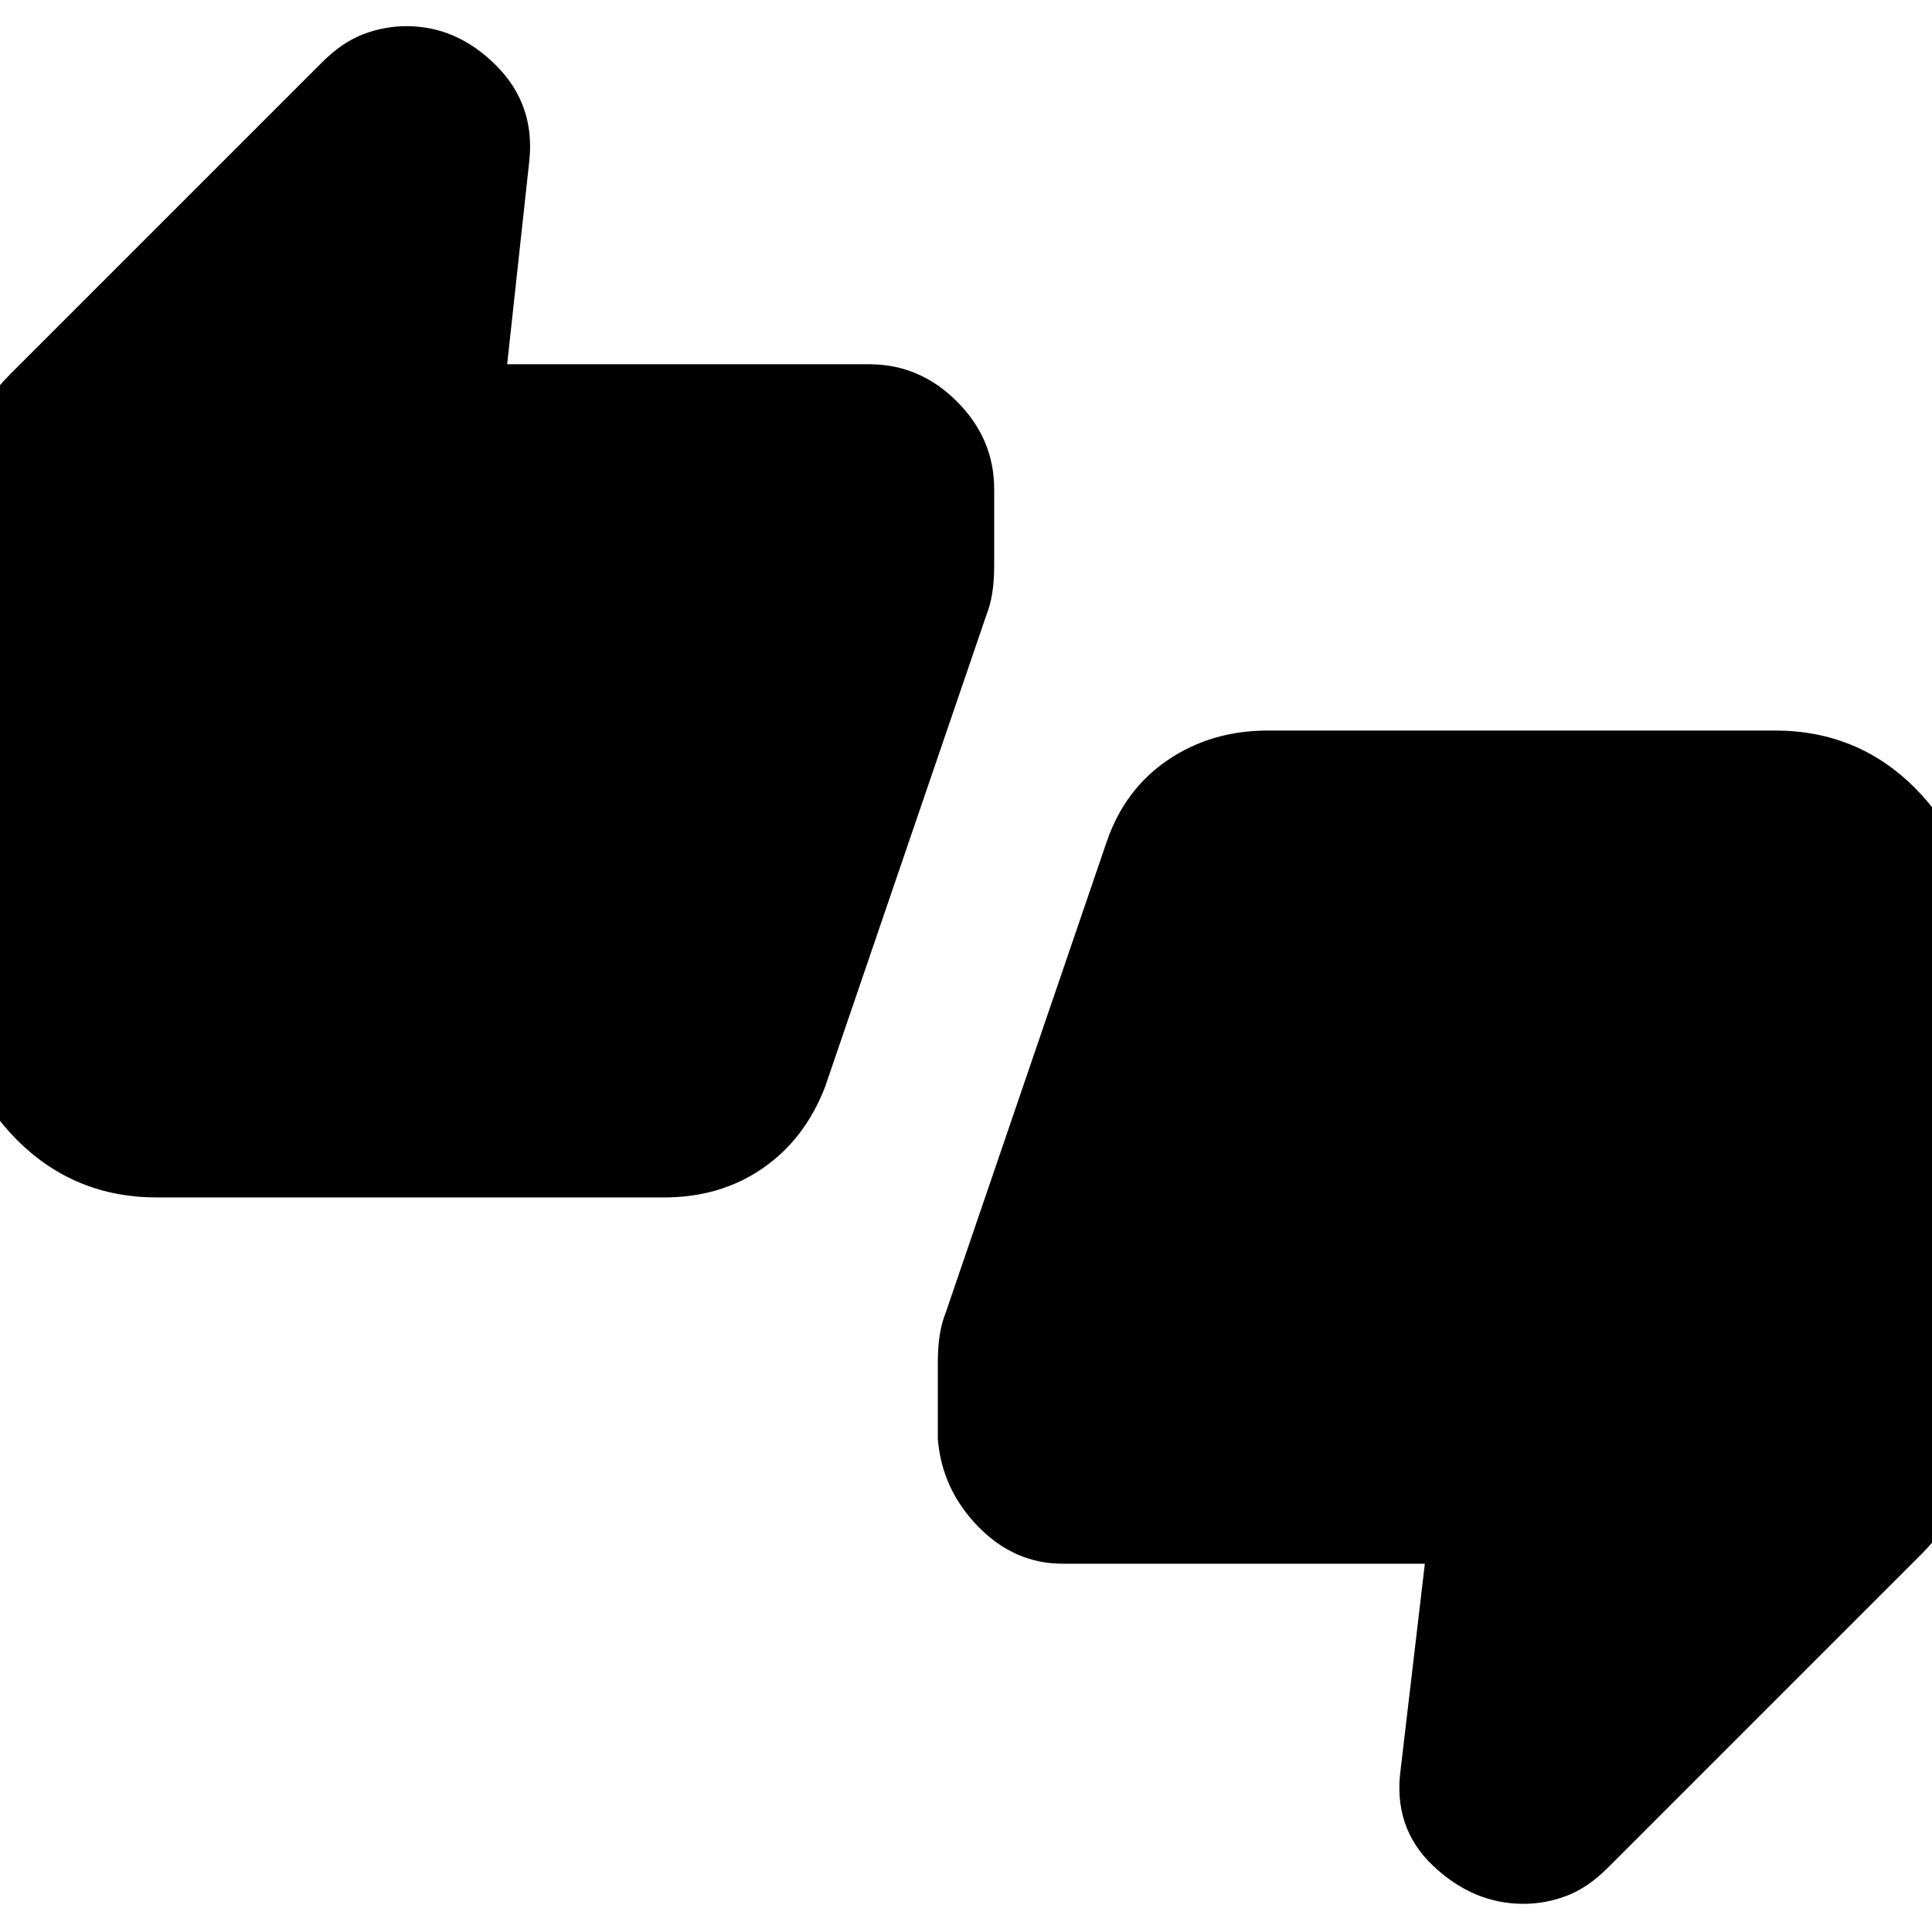 <svg xmlns="http://www.w3.org/2000/svg" height="20" viewBox="0 -960 960 960" width="20"><path d="M78-365q-41 0-69.5-28.5T-20-463v-250q0-17 5.5-32T5-774l155-155q10-10 20.5-14t21.5-4q25 0 44.5 19.5T263-880l-11 101h180q25 0 43.5 18.5T494-717v38q0 8-1 14t-3 11l-80 234q-10 26-31 40.5T330-365H78Zm450 182q-24 0-42-18.5T466-245v-38q0-8 1-14t3-11l80-234q9-26 30.5-40.5T630-597h252q41 0 69.5 28.5T980-499v250q0 17-6 32.5T955-188L799-32q-10 10-20.5 14T757-14q-25 0-45-19t-16-48l12-102H528Z"/></svg>